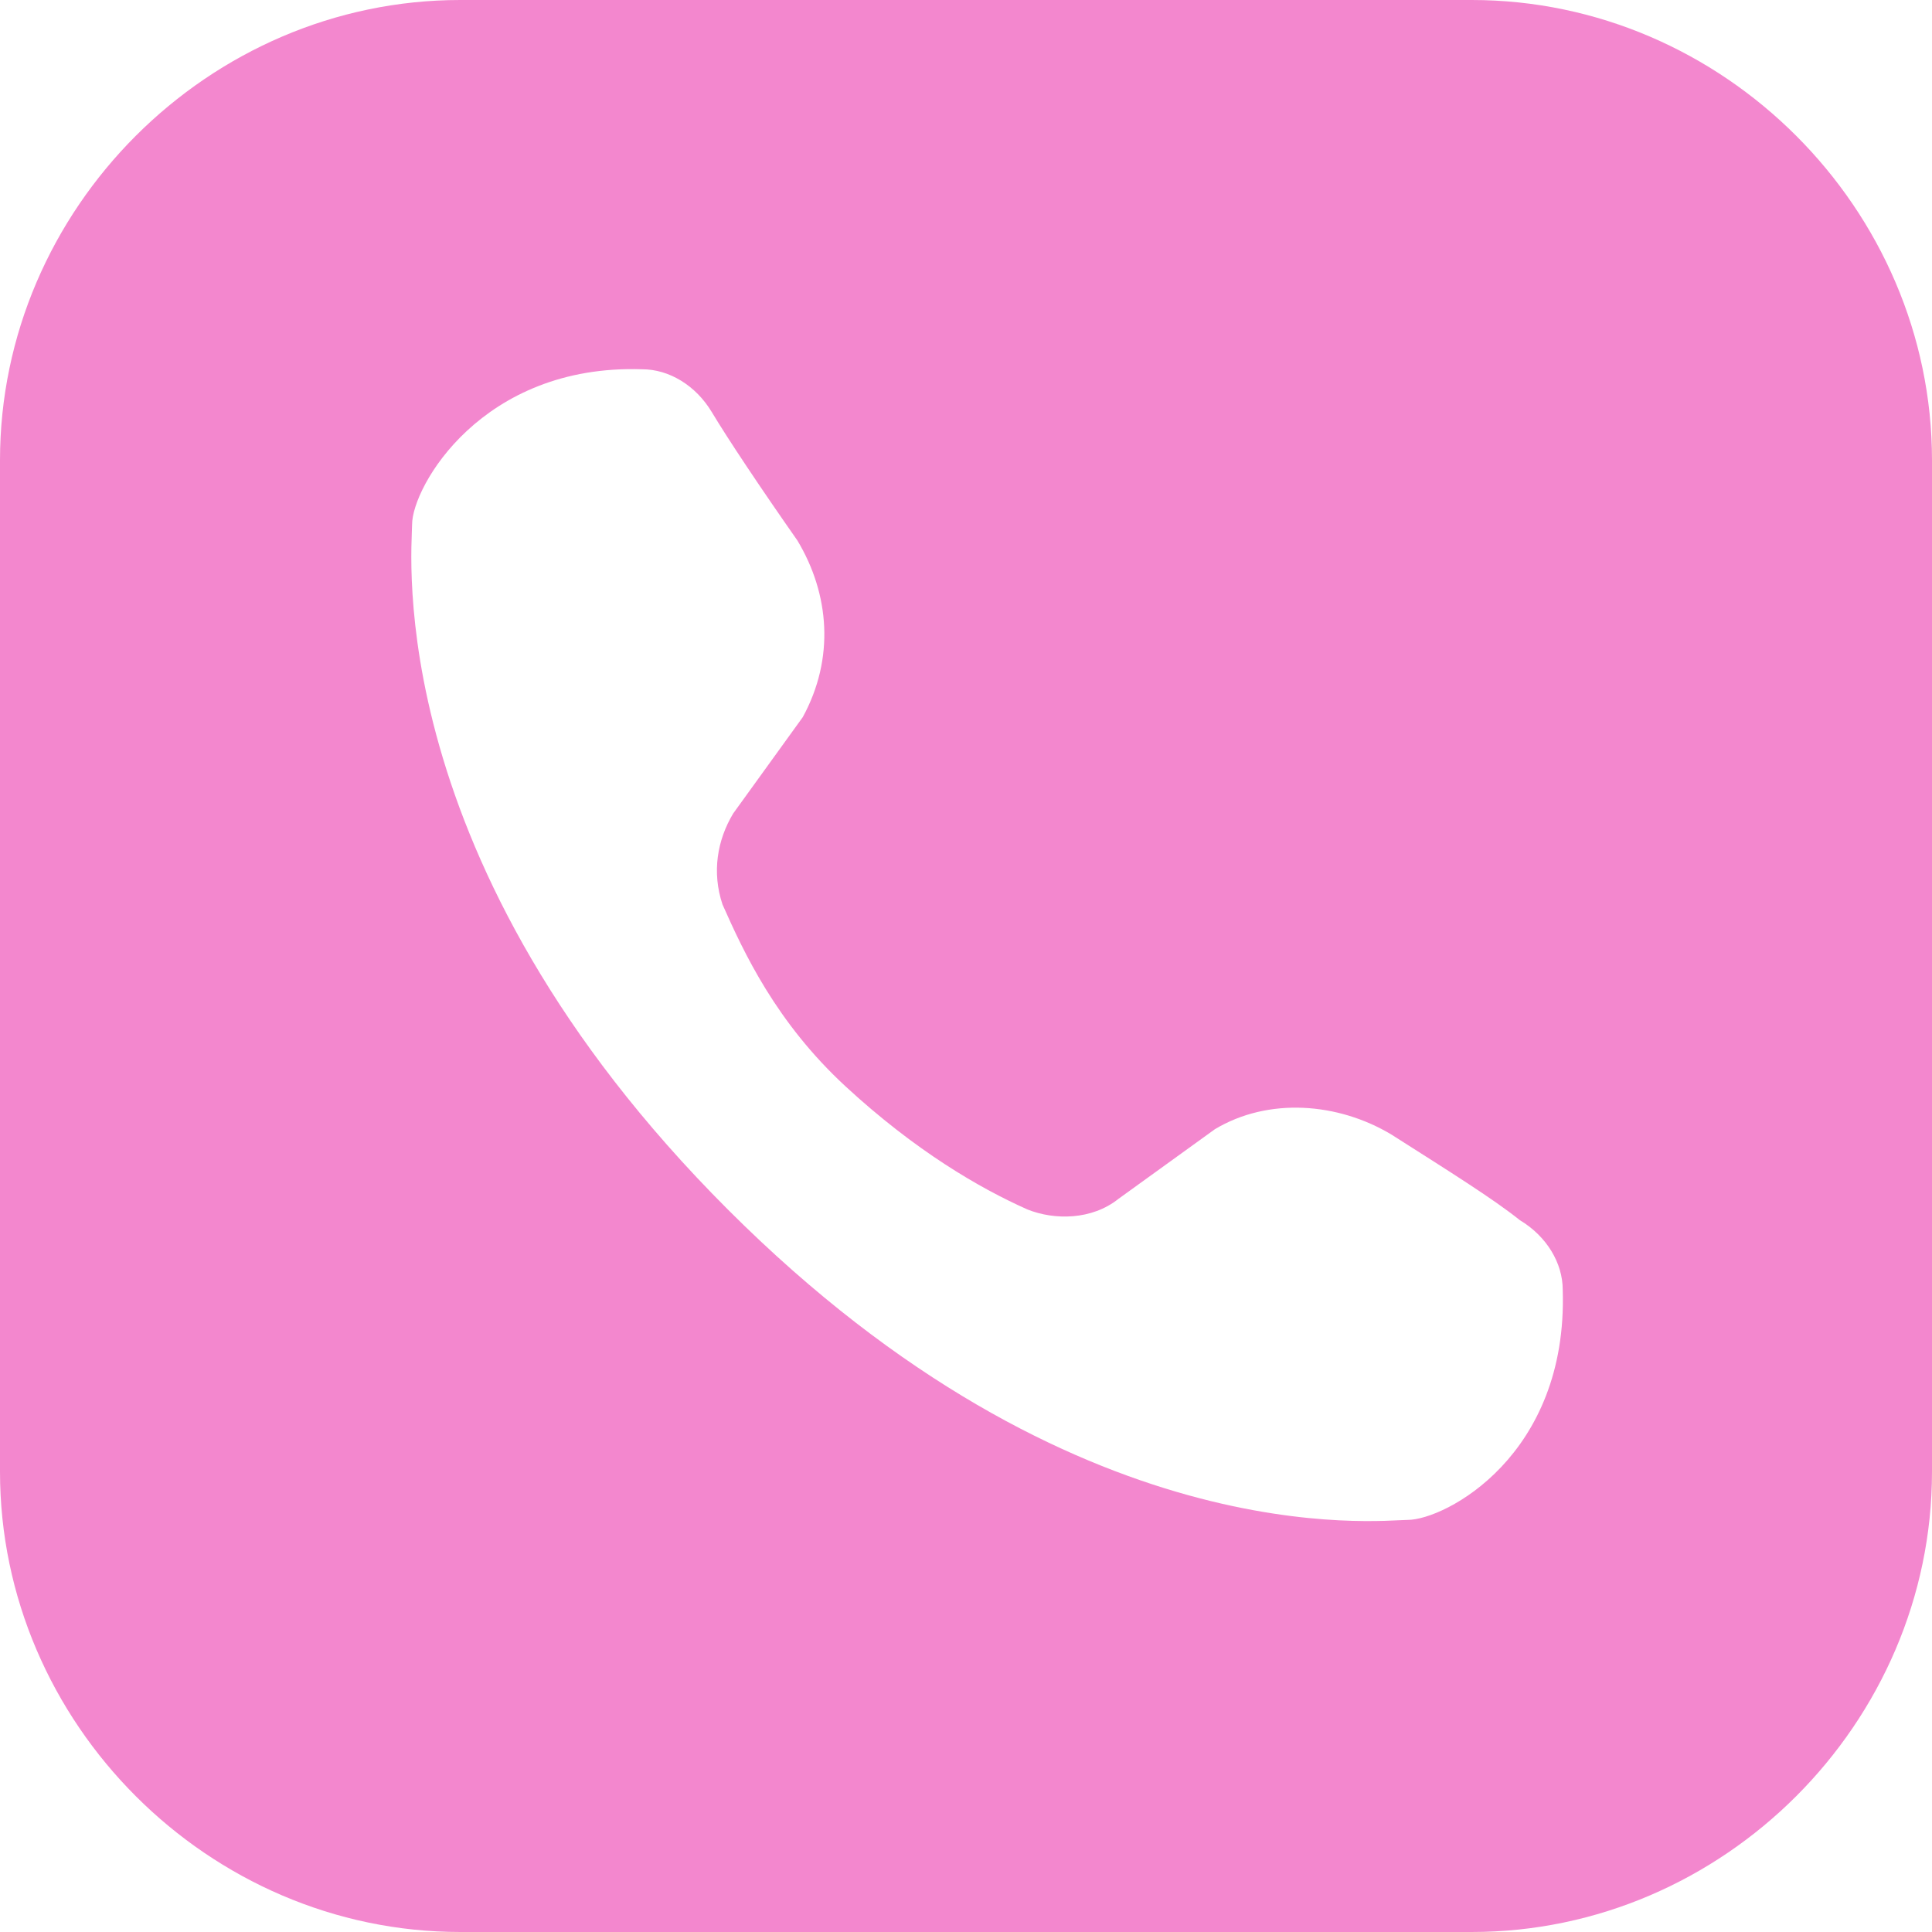 <?xml version="1.0" encoding="utf-8"?>
<!-- Generator: Adobe Illustrator 23.0.4, SVG Export Plug-In . SVG Version: 6.00 Build 0)  -->
<svg version="1.1" id="Calque_1" xmlns="http://www.w3.org/2000/svg" xmlns:xlink="http://www.w3.org/1999/xlink" x="0px" y="0px"
	 viewBox="0 0 36.1 36.1" style="enable-background:new 0 0 36.1 36.1;" xml:space="preserve">
<style type="text/css">
	.st0{fill:#F387CE;}
</style>
<path class="st0" d="M8.6,0C3.9,0,0,3.9,0,8.6v18.9c0,4.7,3.9,8.6,8.6,8.6h18.9c4.7,0,8.6-3.9,8.6-8.6V8.6c0-4.7-3.9-8.6-8.6-8.6
	H8.6z M12,6.9c0.5,0,1,0.3,1.3,0.8c0.3,0.5,0.9,1.4,1.6,2.4c0.6,1,0.7,2.2,0.1,3.3l-1.3,1.8c-0.3,0.5-0.4,1.1-0.2,1.7
	c0.4,0.9,1,2.2,2.3,3.4s2.5,1.9,3.4,2.3c0.5,0.2,1.2,0.2,1.7-0.2l1.8-1.3c1-0.6,2.3-0.5,3.3,0.1c1.1,0.7,1.9,1.2,2.4,1.6
	c0.5,0.3,0.8,0.8,0.8,1.3c0.1,3.1-2.2,4.3-2.9,4.3c-0.5,0-6.2,0.7-12.7-5.8S7.7,10.3,7.7,9.8C7.7,9.1,9,6.8,12,6.9z"/>
</svg>
